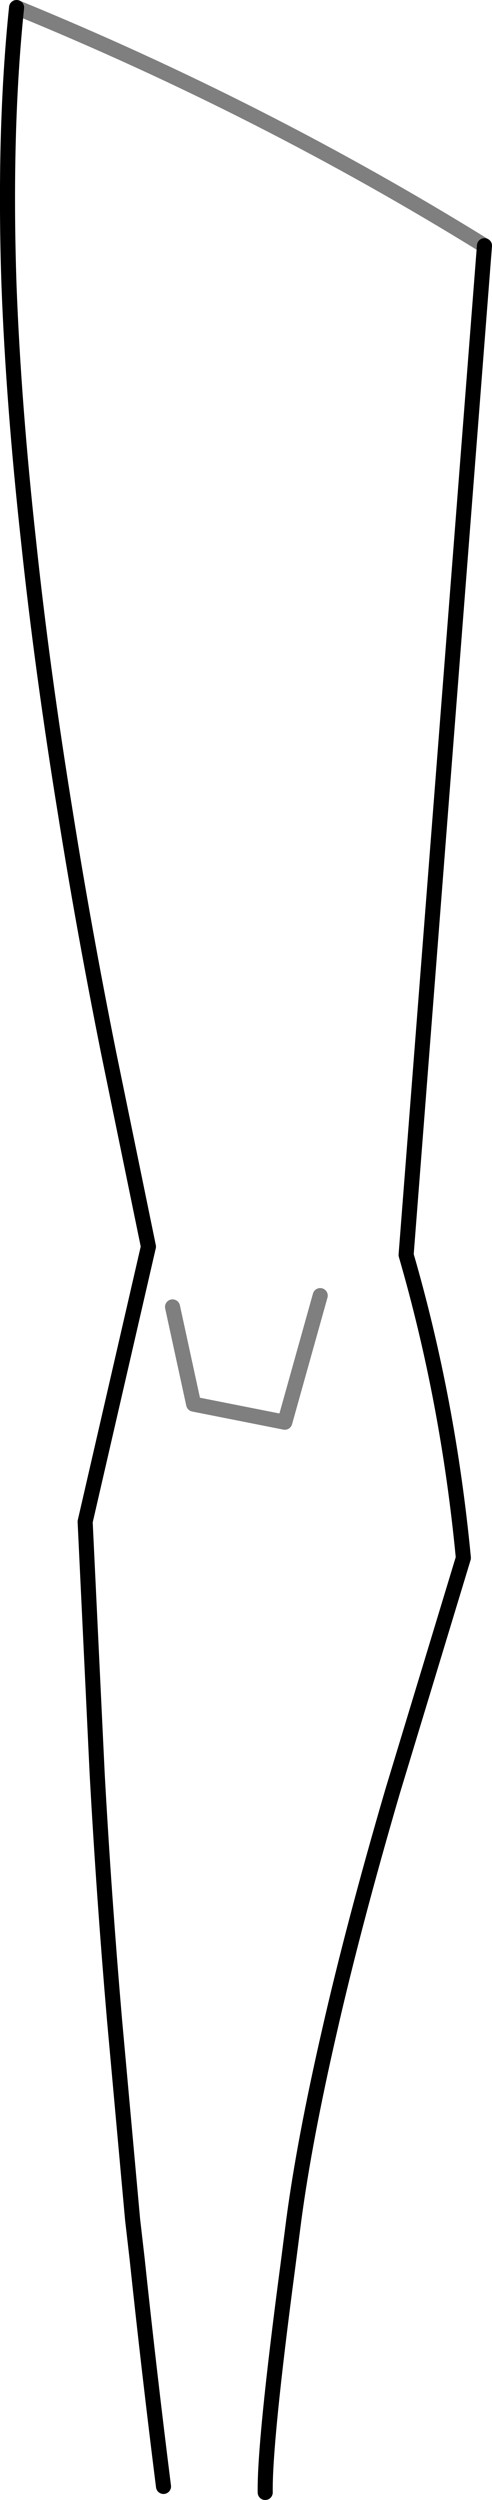 <?xml version="1.0" encoding="UTF-8" standalone="no"?>
<svg xmlns:xlink="http://www.w3.org/1999/xlink" height="165.85px" width="32.65px" xmlns="http://www.w3.org/2000/svg">
  <g transform="matrix(1.0, 0.0, 0.0, 1.0, -364.05, -342.3)">
    <path d="M365.15 342.8 Q364.3 351.0 364.65 361.3 364.95 369.15 365.95 378.25 366.85 386.75 368.4 396.3 369.6 403.85 371.25 412.1 L373.9 425.0 369.7 443.25 370.5 460.0 Q370.95 468.15 371.65 476.3 L372.85 489.55 373.15 492.15 Q373.95 499.7 374.9 507.25 M396.2 358.6 L391.0 425.55 Q393.8 435.2 394.8 445.65 L390.1 461.15 Q387.5 470.05 385.9 477.1 384.25 484.3 383.55 489.55 L383.15 492.65 Q381.6 504.35 381.65 507.65" fill="none" stroke="#000000" stroke-linecap="round" stroke-linejoin="round" stroke-width="1.0"/>
    <path d="M396.2 358.6 Q381.5 349.5 365.15 342.8 M375.5 429.0 L376.9 435.45 382.95 436.65 385.3 428.25" fill="none" stroke="#000000" stroke-linecap="round" stroke-linejoin="round" stroke-opacity="0.502" stroke-width="1.0"/>
  </g>
</svg>
